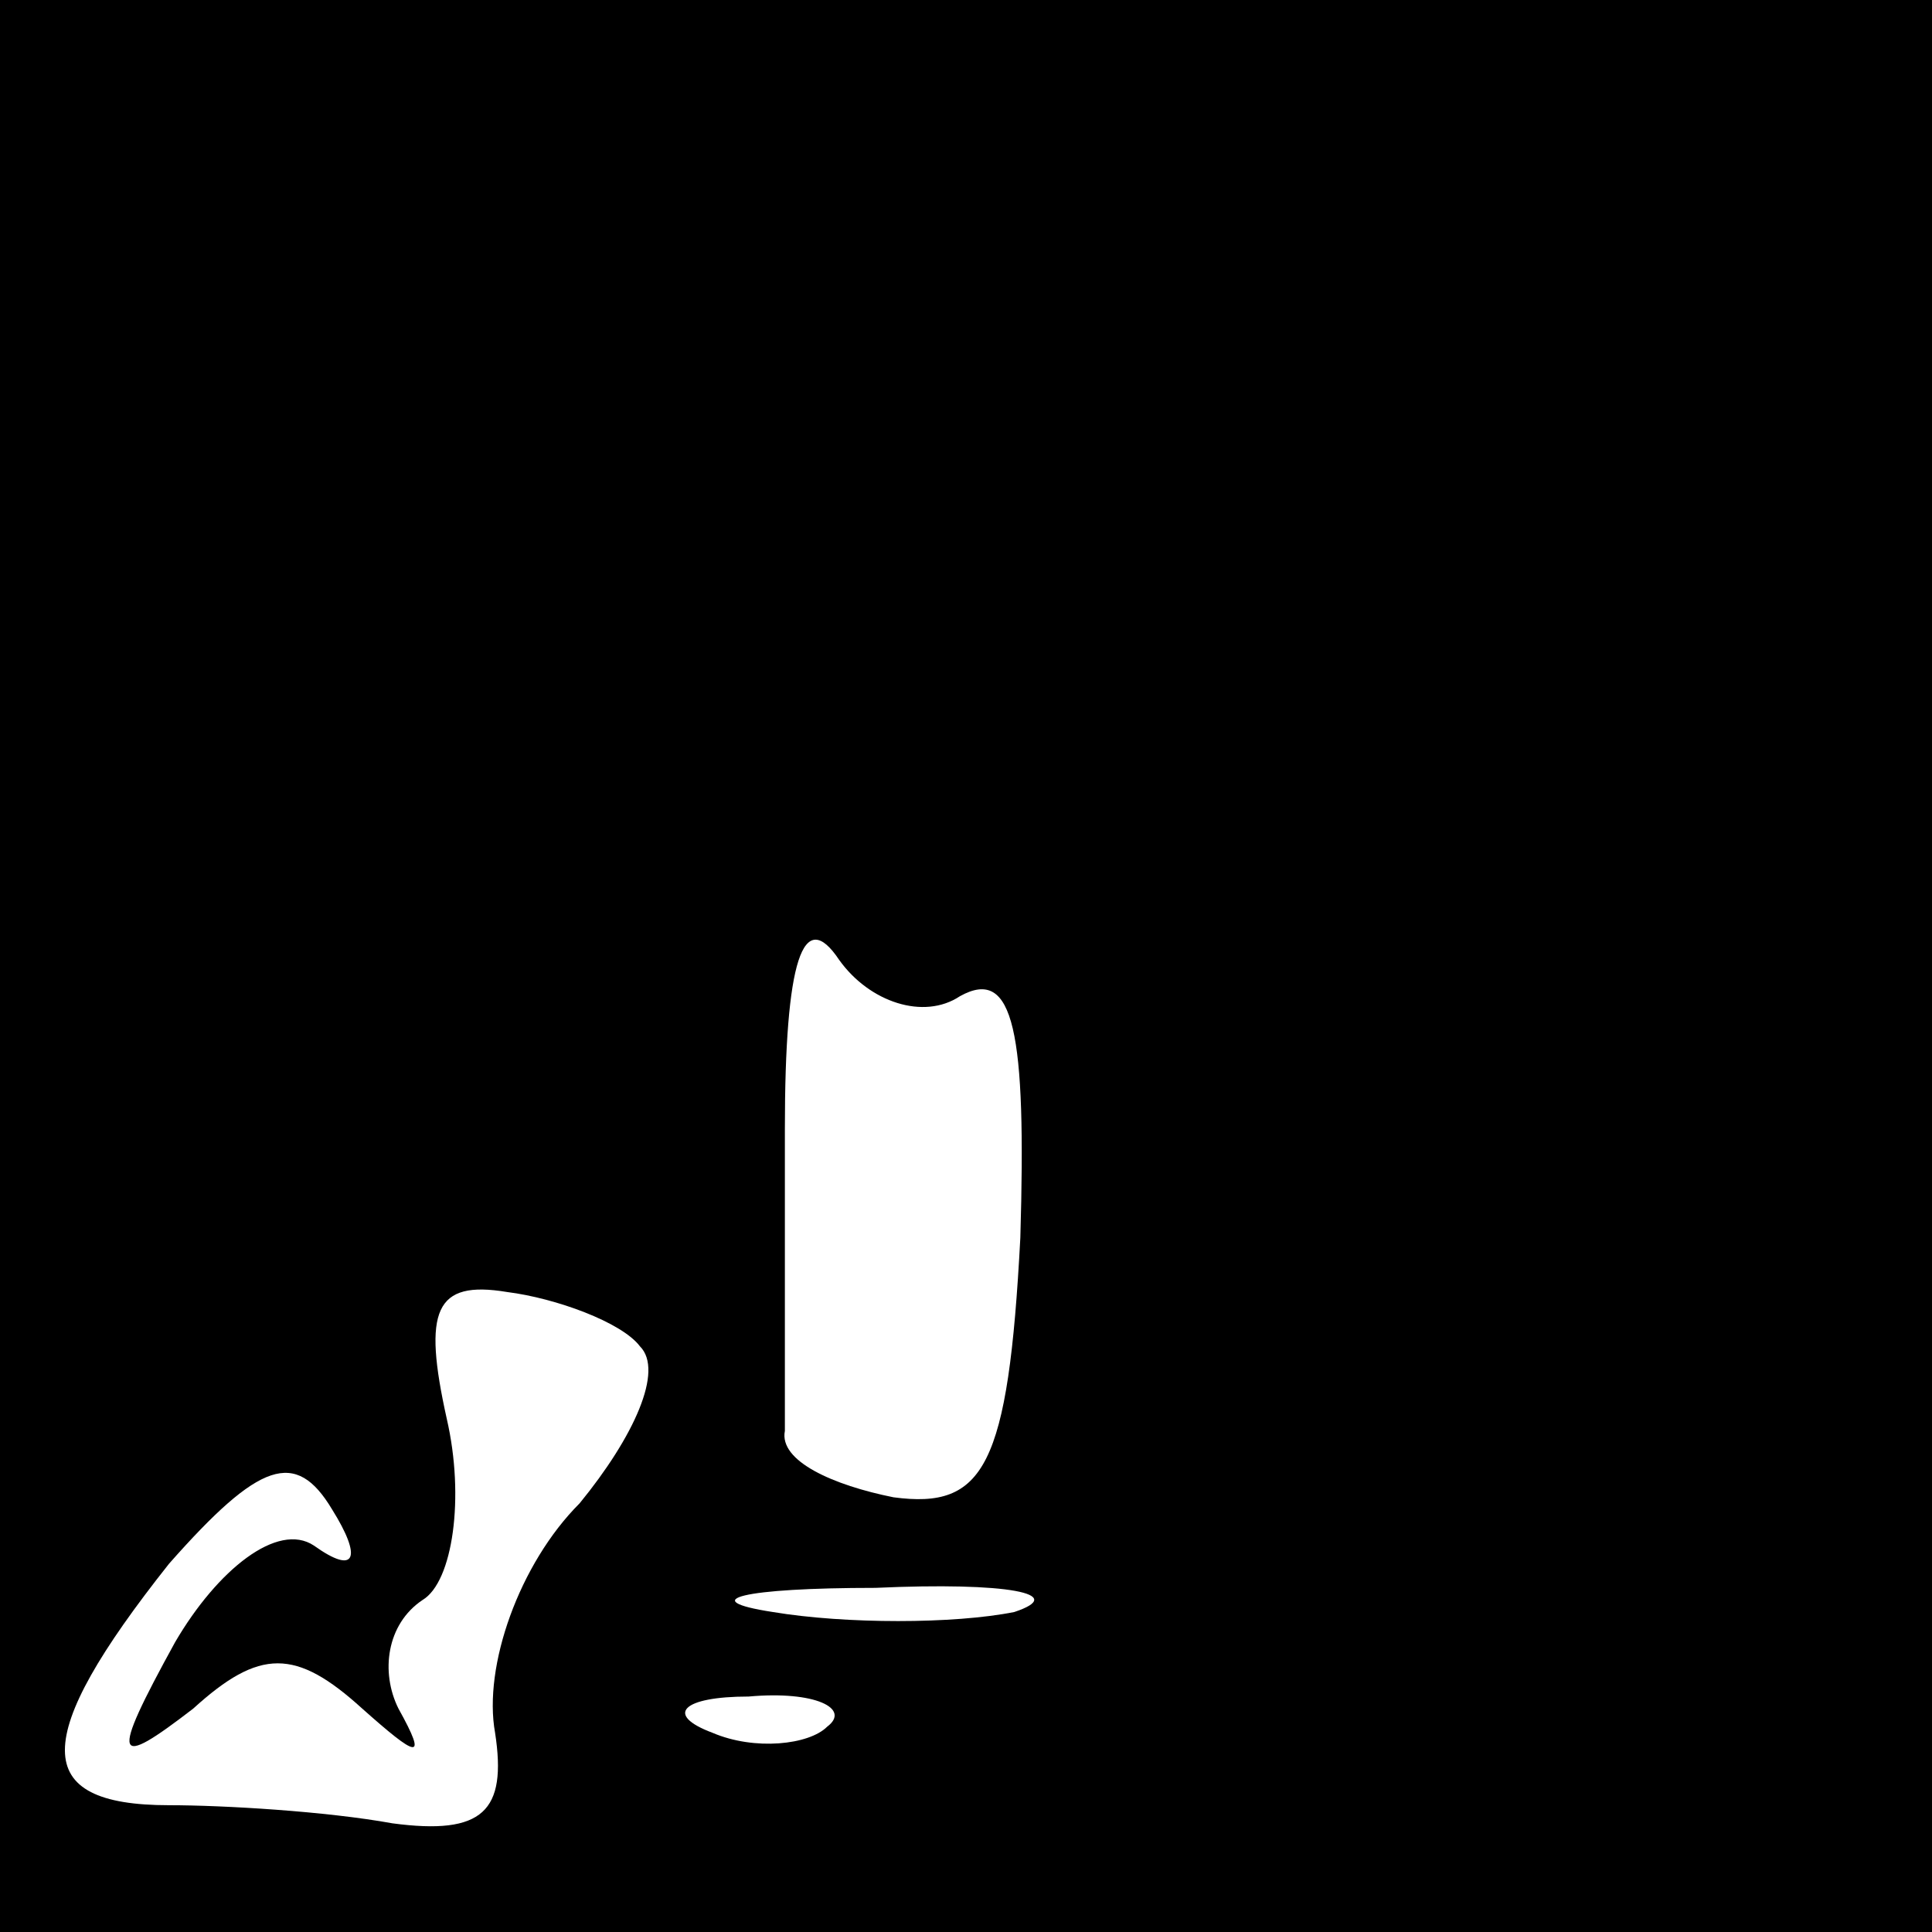 <?xml version="1.0" standalone="no"?>
<!DOCTYPE svg PUBLIC "-//W3C//DTD SVG 20010904//EN"
 "http://www.w3.org/TR/2001/REC-SVG-20010904/DTD/svg10.dtd">
<svg version="1.0" xmlns="http://www.w3.org/2000/svg"
 width="32pt" height="32pt" viewBox="0 0 32 32"
 preserveAspectRatio="xMidYMid meet">
<rect x="0" y="0" width="32" height="32" fill="#808080" stroke="none"/>
<g transform="translate(0,32) scale(0.1,-0.1)"
fill="#000000" stroke="none">
<path fill="#000000" stroke="none" d="M0 160 l0 -160 160 0 160 0 0 160 0
160 -160 0 -160 0 0 -160z"/>
<path fill="#ffffff" stroke="none" d="M159 155 c9 5 11 -6 10 -40 -2 -38 -6
-45 -21 -43 -10 2 -19 6 -18 11 0 4 0 26 0 50 0 28 3 37 9 28 5 -7 14 -10 20
-6z"/>
<path fill="#ffffff" stroke="none" d="M106 97 c4 -4 -1 -15 -10 -26 -10 -10
-16 -27 -14 -38 2 -13 -2 -17 -17 -15 -11 2 -28 3 -37 3 -23 0 -23 11 0 40 15
17 21 19 27 9 5 -8 4 -11 -3 -6 -6 4 -16 -4 -23 -16 -11 -20 -10 -21 3 -11 11
10 17 10 28 0 9 -8 11 -9 6 0 -3 6 -2 14 4 18 5 3 7 17 4 30 -4 18 -2 23 10
21 8 -1 19 -5 22 -9z"/>
<path fill="#ffffff" stroke="none" d="M168 53 c-10 -2 -28 -2 -40 0 -13 2 -5
4 17 4 22 1 32 -1 23 -4z"/>
<path fill="#ffffff" stroke="none" d="M137 34 c-3 -3 -12 -4 -19 -1 -8 3 -5
6 6 6 11 1 17 -2 13 -5z"/>
</g>
</svg>
